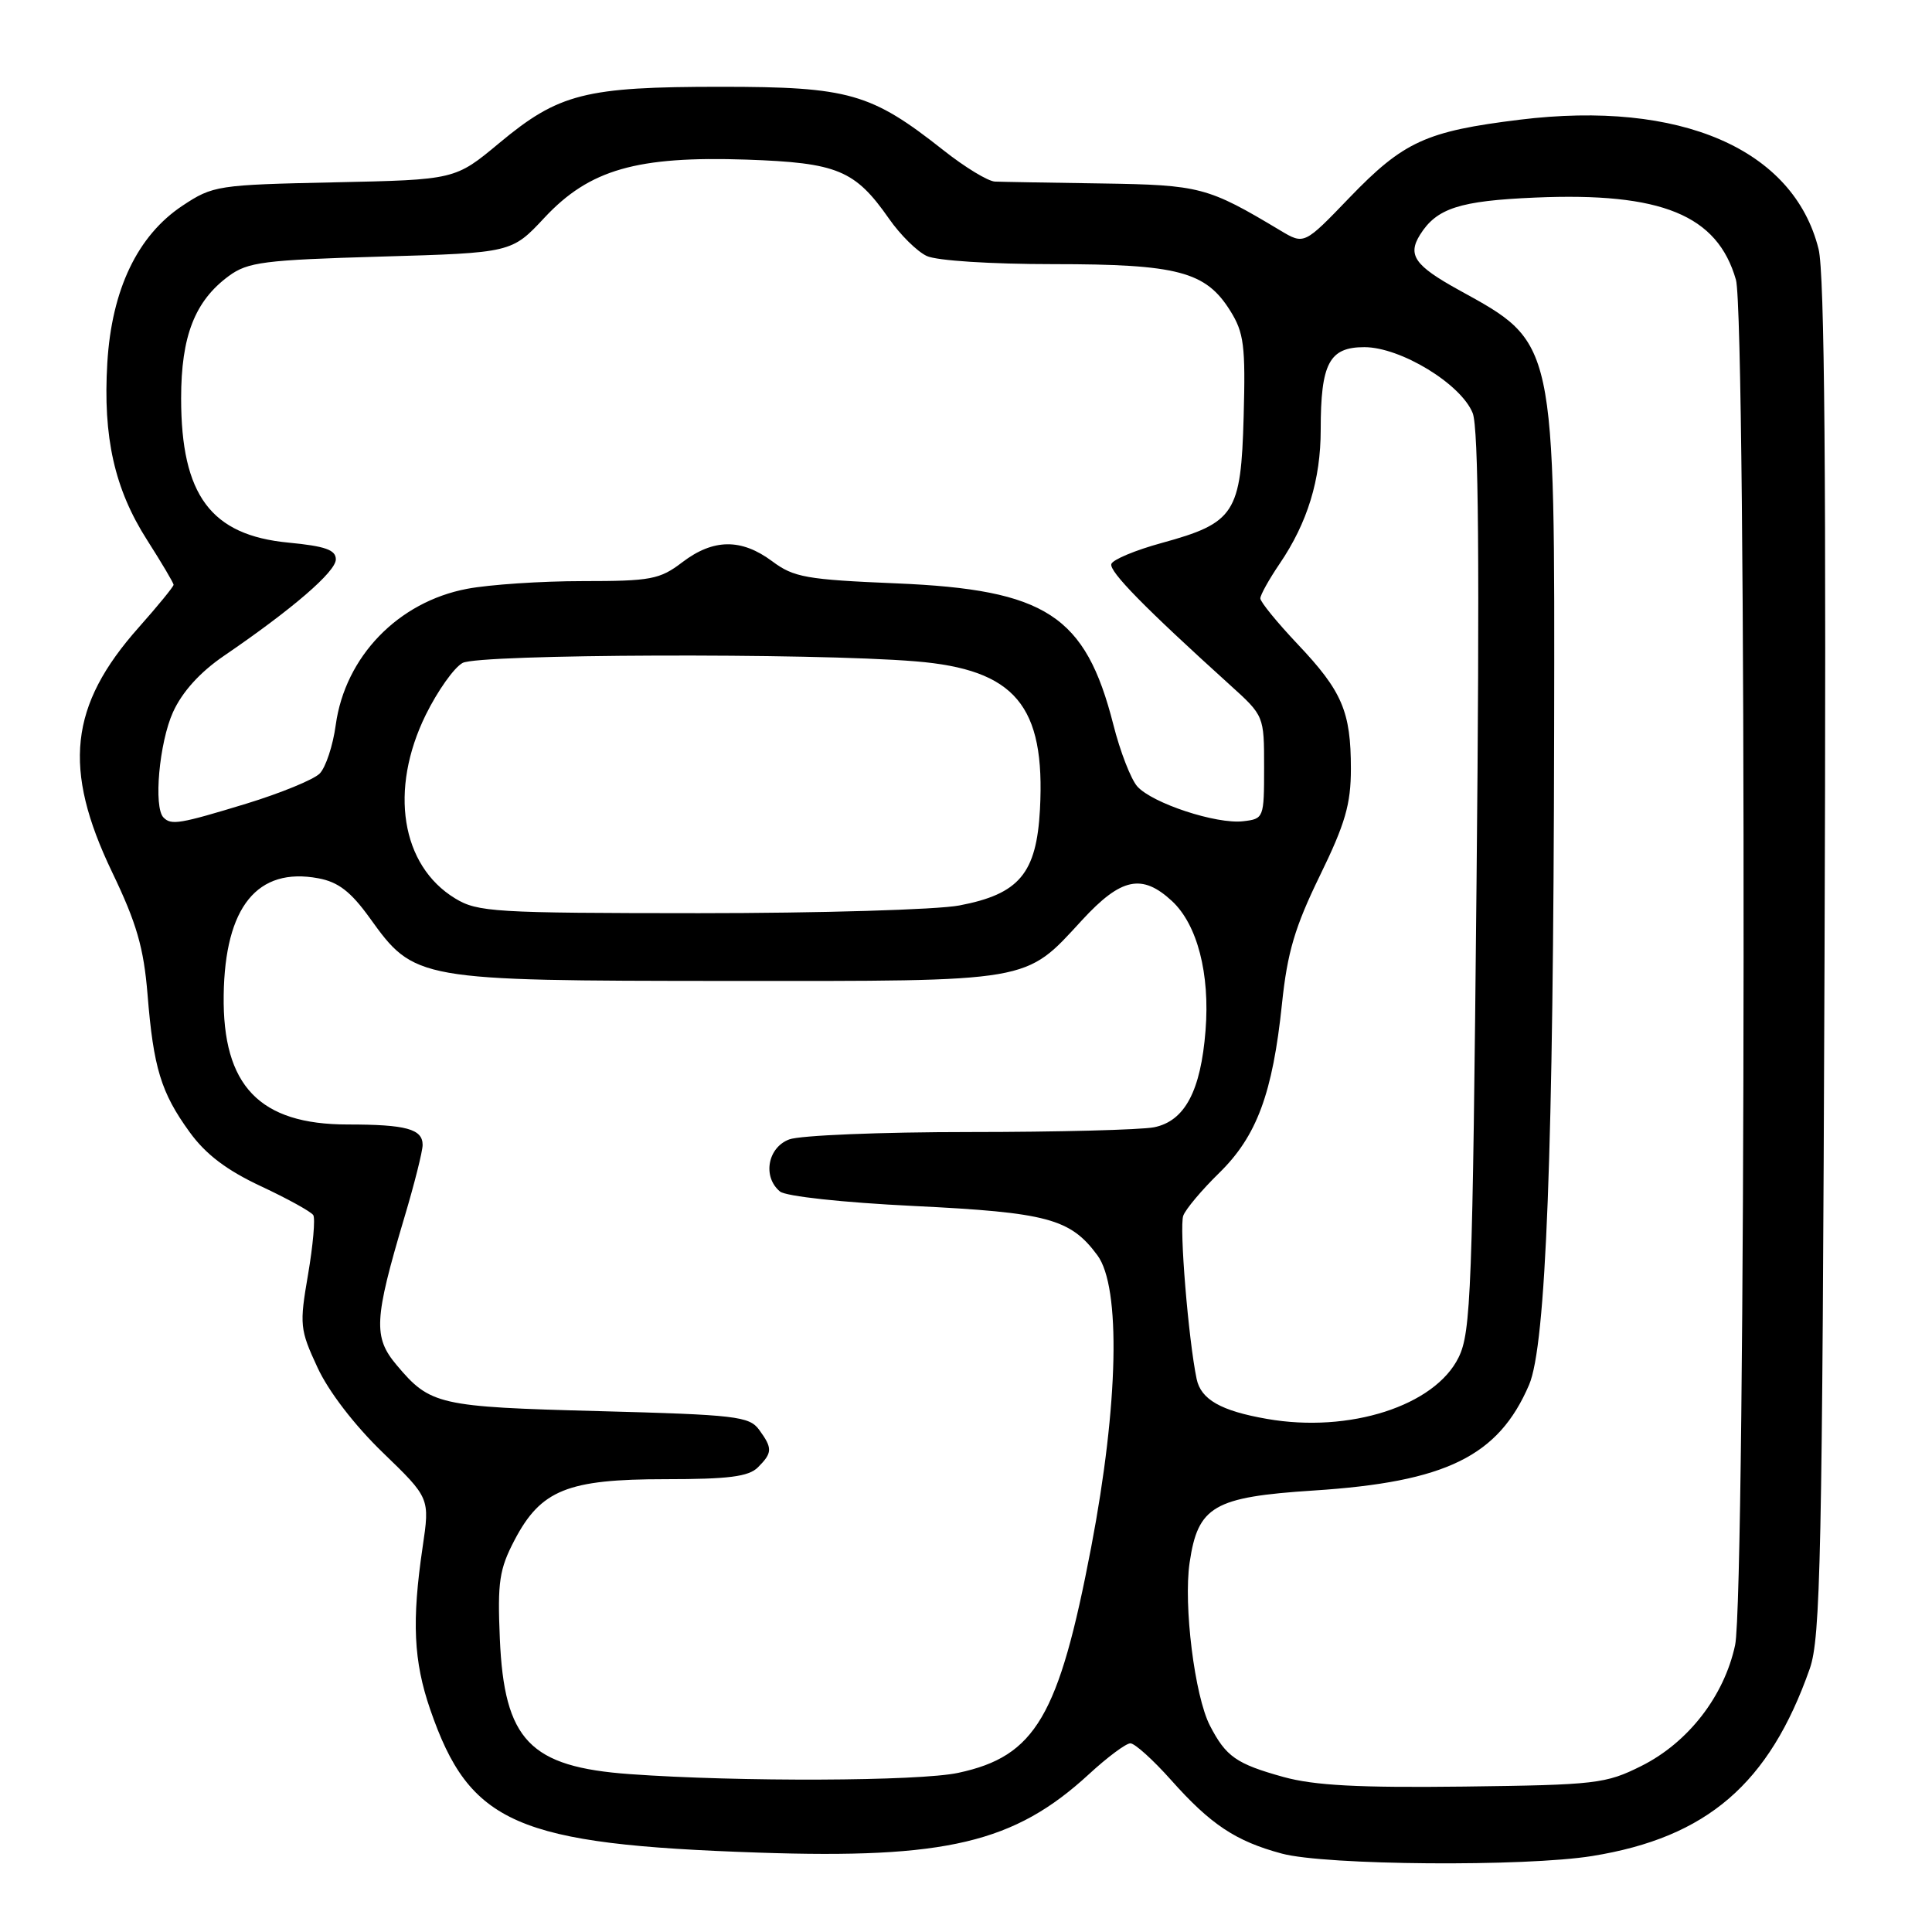 <?xml version="1.0" encoding="UTF-8" standalone="no"?>
<!DOCTYPE svg PUBLIC "-//W3C//DTD SVG 1.1//EN" "http://www.w3.org/Graphics/SVG/1.1/DTD/svg11.dtd" >
<svg xmlns="http://www.w3.org/2000/svg" xmlns:xlink="http://www.w3.org/1999/xlink" version="1.1" viewBox="0 0 256 256">
 <g >
 <path fill="currentColor"
d=" M 210.99 245.93 C 226.19 243.47 234.44 236.36 239.80 221.12 C 241.24 217.02 241.46 206.48 241.76 127.00 C 242.00 63.22 241.77 36.21 240.97 33.00 C 237.67 19.75 222.65 13.25 201.38 15.86 C 188.95 17.39 185.99 18.74 178.80 26.20 C 172.81 32.43 172.81 32.43 169.65 30.54 C 160.02 24.77 159.02 24.51 146.00 24.31 C 139.12 24.21 132.75 24.10 131.84 24.06 C 130.93 24.03 127.85 22.16 125.00 19.90 C 115.41 12.33 112.51 11.50 95.50 11.50 C 77.53 11.50 74.05 12.38 66.16 18.95 C 60.31 23.82 60.31 23.82 44.33 24.16 C 28.83 24.49 28.22 24.58 24.19 27.25 C 18.23 31.20 14.80 38.36 14.22 48.08 C 13.63 57.93 15.17 64.80 19.50 71.57 C 21.42 74.58 23.00 77.24 23.00 77.49 C 23.00 77.73 20.92 80.28 18.38 83.14 C 9.18 93.49 8.28 101.84 14.85 115.55 C 18.11 122.33 19.04 125.57 19.55 131.76 C 20.33 141.49 21.34 144.79 25.12 150.00 C 27.25 152.95 30.02 155.05 34.57 157.18 C 38.10 158.83 41.23 160.56 41.51 161.01 C 41.79 161.47 41.48 165.00 40.82 168.87 C 39.67 175.54 39.73 176.16 42.06 181.18 C 43.52 184.36 46.98 188.86 50.73 192.48 C 56.96 198.50 56.96 198.50 56.00 205.00 C 54.55 214.82 54.80 220.10 57.00 226.50 C 62.23 241.69 68.41 244.39 100.50 245.48 C 125.37 246.33 134.42 244.18 144.29 235.09 C 146.73 232.84 149.20 231.00 149.78 231.00 C 150.37 231.00 152.79 233.19 155.17 235.86 C 160.42 241.76 163.74 243.97 169.85 245.61 C 175.62 247.17 202.11 247.37 210.99 245.93 Z  M 170.07 235.46 C 163.81 233.72 162.45 232.77 160.32 228.65 C 158.30 224.74 156.80 212.70 157.63 207.06 C 158.73 199.57 160.81 198.36 174.08 197.50 C 191.60 196.37 198.55 192.96 202.61 183.50 C 204.86 178.26 205.84 152.61 205.93 96.93 C 206.02 44.75 206.18 45.52 193.26 38.40 C 187.47 35.20 186.48 33.80 188.16 31.11 C 190.36 27.59 193.40 26.61 203.41 26.18 C 220.16 25.46 227.56 28.49 230.02 37.07 C 231.44 42.02 231.34 211.34 229.91 217.99 C 228.46 224.75 223.69 230.90 217.49 234.00 C 212.77 236.36 211.50 236.51 194.00 236.73 C 180.01 236.90 174.18 236.59 170.07 235.46 Z  M 83.45 235.08 C 70.18 234.12 66.81 230.61 66.23 217.12 C 65.91 209.61 66.16 207.93 68.18 204.07 C 71.67 197.42 75.19 196.00 88.16 196.00 C 96.55 196.00 99.20 195.66 100.43 194.43 C 102.36 192.50 102.38 191.90 100.58 189.44 C 99.28 187.67 97.47 187.46 79.33 186.98 C 58.09 186.42 57.00 186.17 52.55 180.87 C 49.44 177.18 49.56 174.83 53.57 161.36 C 54.91 156.88 56.00 152.54 56.00 151.71 C 56.00 149.60 53.82 149.00 46.07 149.00 C 34.38 149.00 29.47 143.87 29.64 131.86 C 29.80 120.16 34.10 114.86 42.19 116.38 C 44.83 116.87 46.49 118.16 48.99 121.63 C 54.93 129.90 55.21 129.95 96.35 129.98 C 137.03 130.00 135.73 130.23 143.38 121.92 C 148.55 116.31 151.32 115.72 155.29 119.39 C 158.65 122.51 160.34 129.02 159.74 136.55 C 159.11 144.57 156.99 148.55 152.92 149.37 C 151.18 149.71 140.16 150.00 128.44 150.00 C 116.72 150.00 105.98 150.44 104.57 150.98 C 101.71 152.06 101.02 155.94 103.35 157.88 C 104.13 158.52 111.66 159.34 121.10 159.80 C 138.78 160.66 141.83 161.48 145.41 166.33 C 148.54 170.55 148.21 186.05 144.59 205.00 C 140.30 227.46 137.20 232.72 126.98 234.91 C 121.78 236.03 97.85 236.12 83.45 235.08 Z  M 167.87 188.01 C 161.78 186.95 159.13 185.44 158.56 182.72 C 157.47 177.51 156.24 162.53 156.79 161.08 C 157.11 160.21 159.26 157.66 161.55 155.42 C 166.53 150.55 168.63 144.89 169.87 133.00 C 170.58 126.18 171.58 122.83 174.88 116.05 C 178.25 109.15 179.00 106.56 179.00 101.87 C 179.00 94.29 177.85 91.59 171.94 85.35 C 169.22 82.47 167.00 79.75 167.00 79.29 C 167.00 78.84 168.15 76.77 169.55 74.71 C 173.25 69.27 175.00 63.56 175.00 56.94 C 175.00 48.15 176.13 46.00 180.78 46.00 C 185.59 46.00 193.60 50.88 195.14 54.74 C 195.92 56.69 196.07 74.86 195.65 116.85 C 195.12 171.04 194.91 176.53 193.28 179.85 C 190.14 186.28 178.80 189.93 167.87 188.01 Z  M 60.30 119.04 C 53.14 114.68 51.54 104.64 56.42 94.71 C 57.99 91.53 60.18 88.44 61.30 87.84 C 63.51 86.66 107.56 86.50 121.30 87.63 C 134.53 88.71 138.53 93.48 137.80 107.26 C 137.34 115.75 135.05 118.47 127.11 119.98 C 124.15 120.54 108.63 121.00 92.61 121.00 C 65.50 120.99 63.28 120.86 60.30 119.04 Z  M 21.67 108.33 C 20.32 106.99 21.10 98.39 22.92 94.37 C 24.14 91.68 26.50 89.07 29.65 86.92 C 38.77 80.69 44.50 75.75 44.50 74.12 C 44.50 72.86 43.10 72.37 38.22 71.90 C 27.94 70.92 24.00 65.62 24.00 52.78 C 24.00 44.53 25.82 39.88 30.32 36.57 C 32.84 34.72 34.97 34.45 50.47 34.00 C 67.80 33.50 67.80 33.50 72.15 28.84 C 78.11 22.46 84.39 20.66 98.93 21.15 C 110.98 21.57 113.29 22.53 117.80 28.98 C 119.28 31.11 121.53 33.33 122.80 33.92 C 124.11 34.54 131.32 35.00 139.58 35.00 C 156.07 35.00 159.77 35.98 163.02 41.19 C 164.83 44.09 165.05 45.81 164.79 55.22 C 164.44 68.03 163.62 69.29 153.92 71.95 C 150.45 72.90 147.45 74.15 147.26 74.73 C 146.93 75.70 151.70 80.56 163.00 90.78 C 167.50 94.85 167.50 94.86 167.50 101.68 C 167.50 108.40 167.46 108.50 164.72 108.82 C 161.17 109.23 152.70 106.44 150.70 104.21 C 149.86 103.27 148.42 99.58 147.52 96.00 C 143.83 81.53 138.61 78.13 118.79 77.30 C 106.85 76.80 105.18 76.51 102.32 74.37 C 98.23 71.33 94.52 71.37 90.41 74.50 C 87.42 76.78 86.25 77.00 77.20 77.00 C 71.74 77.00 64.85 77.46 61.90 78.02 C 52.75 79.75 45.74 87.01 44.49 96.04 C 44.12 98.80 43.15 101.71 42.35 102.51 C 41.54 103.31 37.18 105.10 32.64 106.49 C 23.81 109.18 22.70 109.37 21.67 108.33 Z "/>
</g>
</svg>